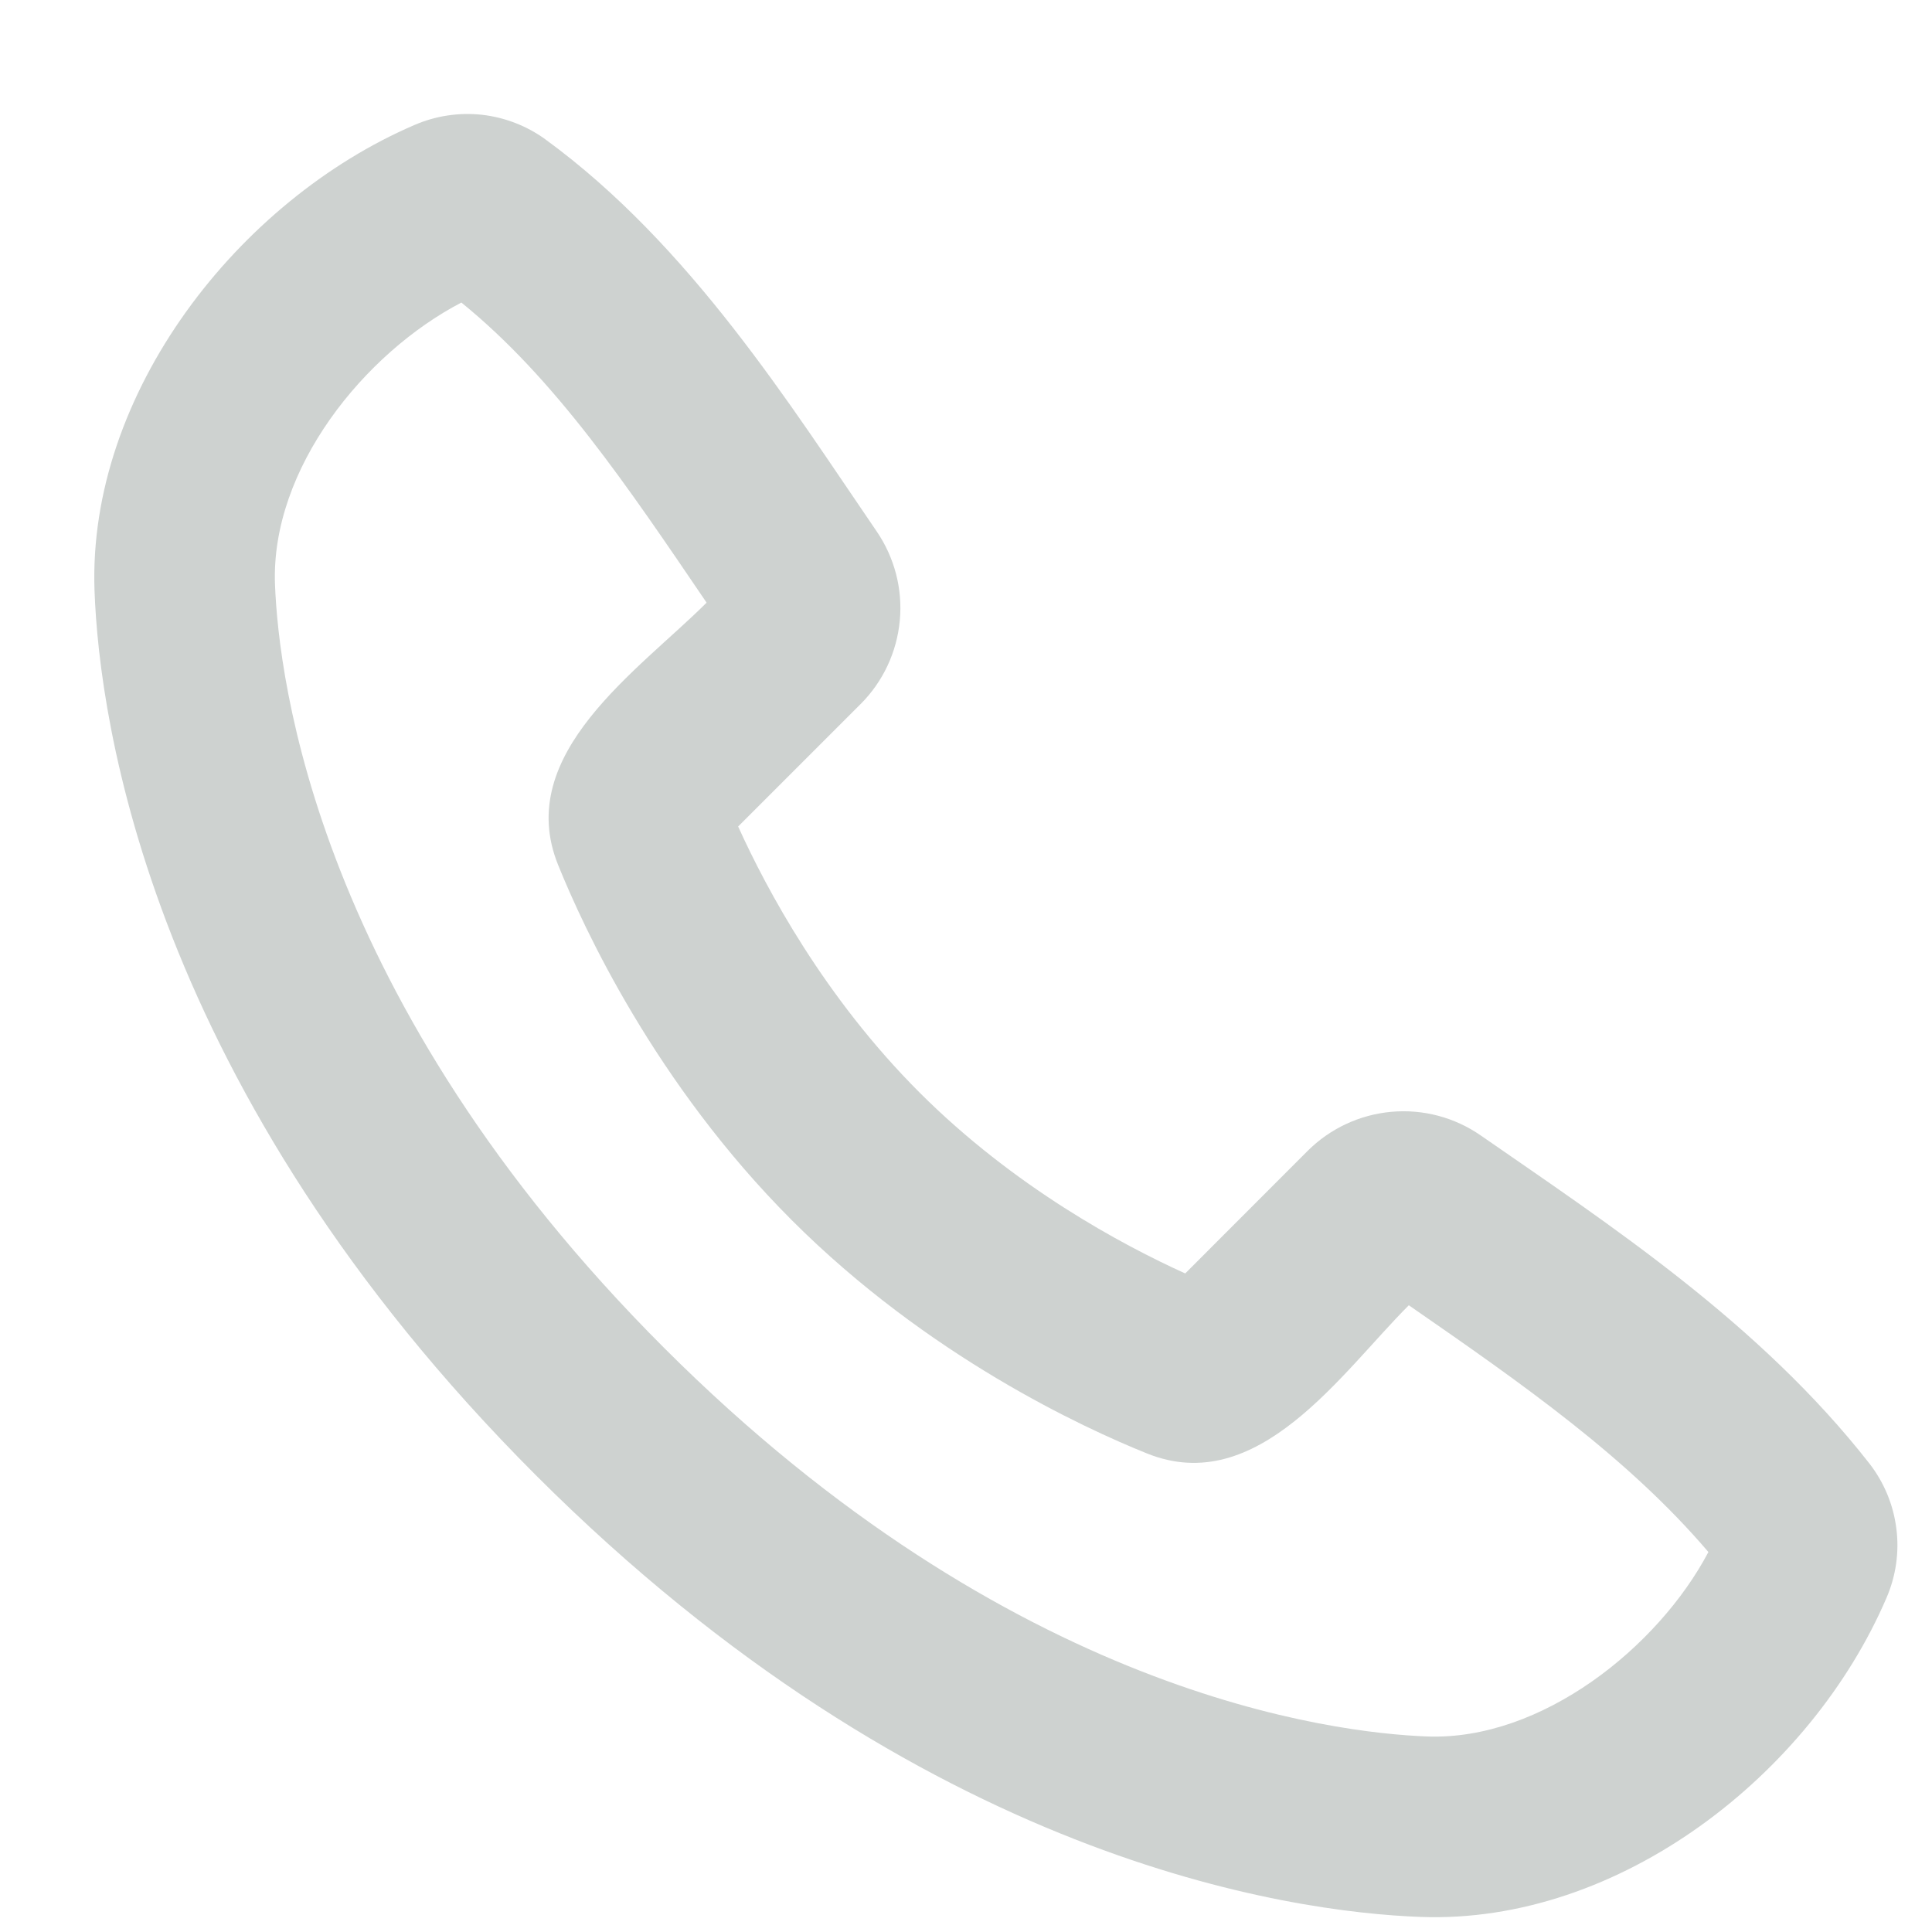 <svg width="15" height="15" viewBox="0 0 15 15" fill="none" xmlns="http://www.w3.org/2000/svg">
<g opacity="0.2" clip-path="url(#clip0_0_1103)">
<path fill-rule="evenodd" clip-rule="evenodd" d="M5.155 10.464C7.851 13.159 10.349 13.454 11.082 13.482C11.969 13.514 12.873 12.79 13.264 12.05C12.64 11.318 11.828 10.75 10.938 10.134C10.413 10.659 9.766 11.633 8.904 11.284C8.414 11.087 7.203 10.53 6.146 9.472C5.089 8.414 4.531 7.205 4.333 6.715C3.984 5.852 4.961 5.204 5.486 4.679C4.871 3.774 4.312 2.941 3.582 2.349C2.83 2.741 2.102 3.638 2.135 4.536C2.163 5.27 2.458 7.768 5.155 10.464ZM11.03 14.883C10.021 14.846 7.159 14.451 4.162 11.455C1.166 8.459 0.771 5.599 0.734 4.588C0.678 3.049 1.857 1.554 3.219 0.97C3.383 0.899 3.563 0.872 3.741 0.891C3.918 0.911 4.088 0.976 4.233 1.081C5.36 1.903 6.138 3.149 6.806 4.125C6.945 4.328 7.009 4.573 6.986 4.818C6.963 5.063 6.856 5.292 6.682 5.466L5.731 6.417C5.952 6.905 6.401 7.744 7.138 8.481C7.874 9.217 8.714 9.666 9.202 9.887L10.152 8.936C10.326 8.762 10.557 8.654 10.803 8.632C11.049 8.61 11.294 8.675 11.497 8.816C12.492 9.506 13.662 10.272 14.515 11.364C14.628 11.51 14.7 11.683 14.723 11.866C14.747 12.049 14.72 12.236 14.647 12.405C14.06 13.774 12.575 14.94 11.03 14.883Z" fill="#081E16"/>
</g>
<defs>
<clipPath id="clip0_0_1103">
<rect width="14" height="14" fill="white" transform="translate(0.732 0.885)"/>
</clipPath>
</defs>
</svg>

